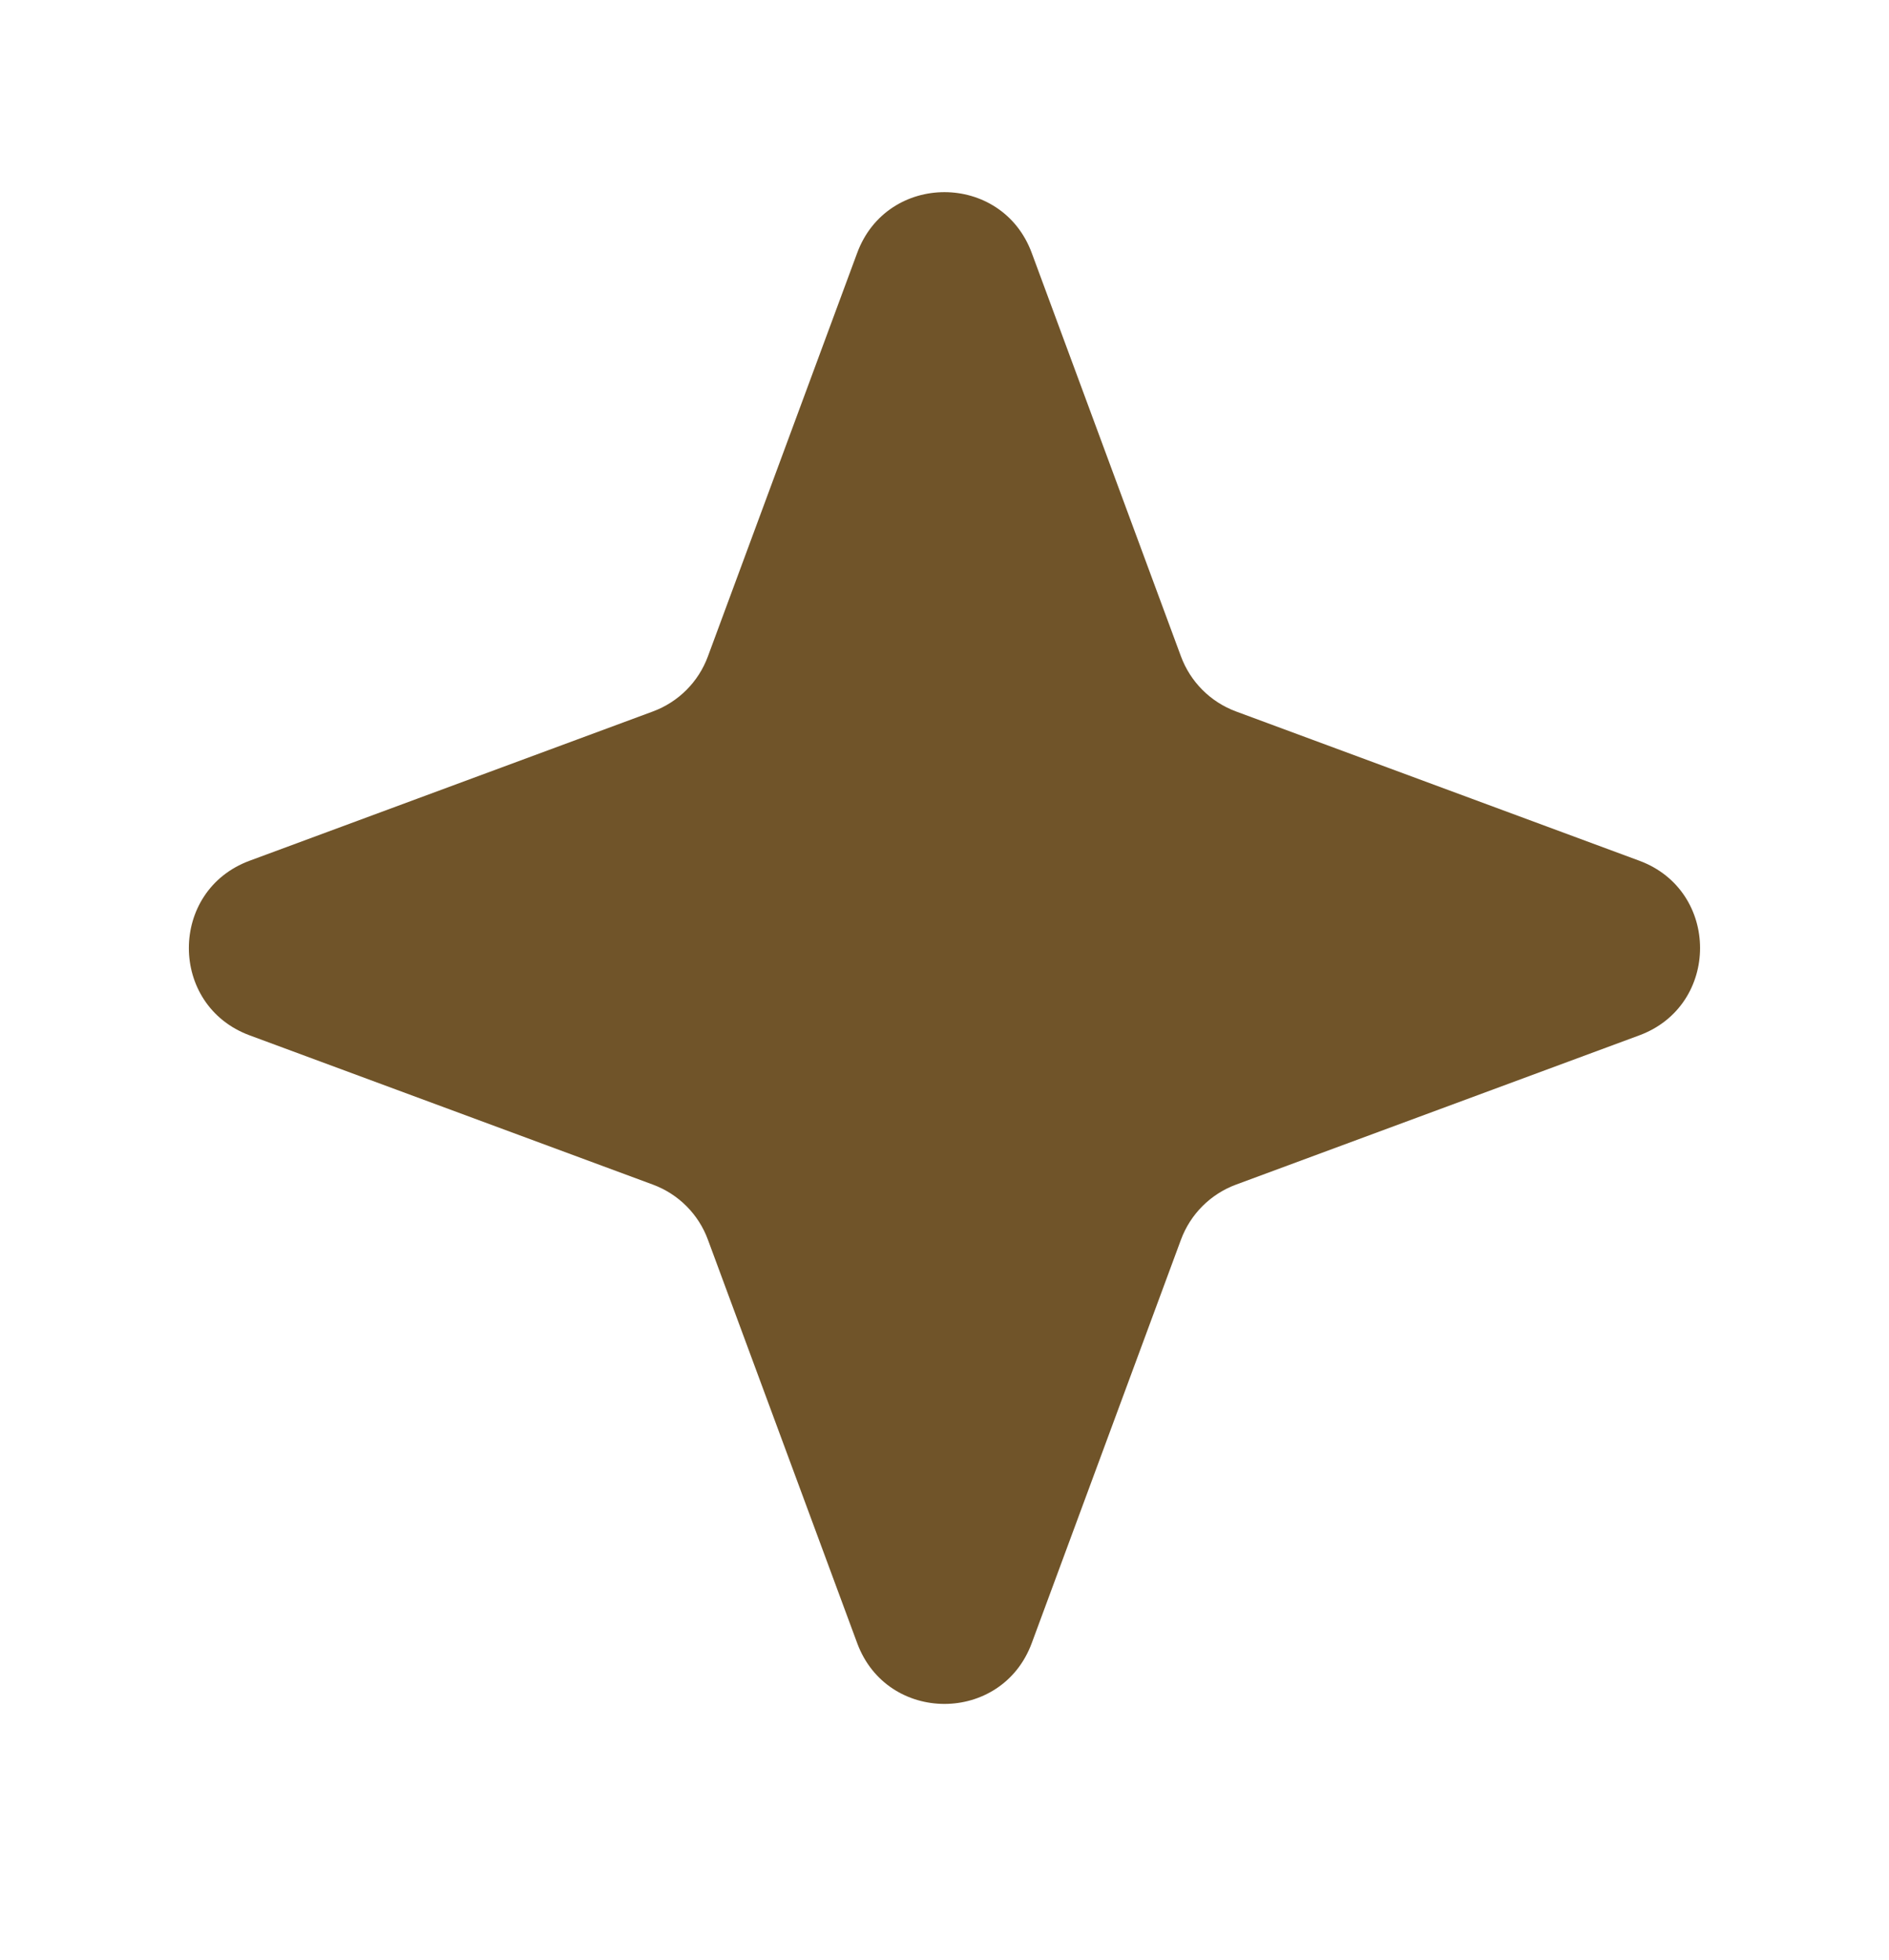 <svg width="27" height="28" viewBox="0 0 27 28" fill="none" xmlns="http://www.w3.org/2000/svg">
<path d="M12.252 3.614C12.68 2.456 14.318 2.456 14.747 3.614L16.88 9.379C17.015 9.743 17.302 10.03 17.666 10.165L23.431 12.298C24.589 12.726 24.589 14.365 23.431 14.793L17.666 16.926C17.302 17.061 17.015 17.348 16.88 17.712L14.747 23.477C14.318 24.635 12.68 24.635 12.252 23.477L10.118 17.712C9.984 17.348 9.697 17.061 9.333 16.926L3.568 14.793C2.41 14.365 2.41 12.726 3.568 12.298L9.333 10.165C9.697 10.03 9.984 9.743 10.118 9.379L12.252 3.614Z" fill="#705429"/>
</svg>
